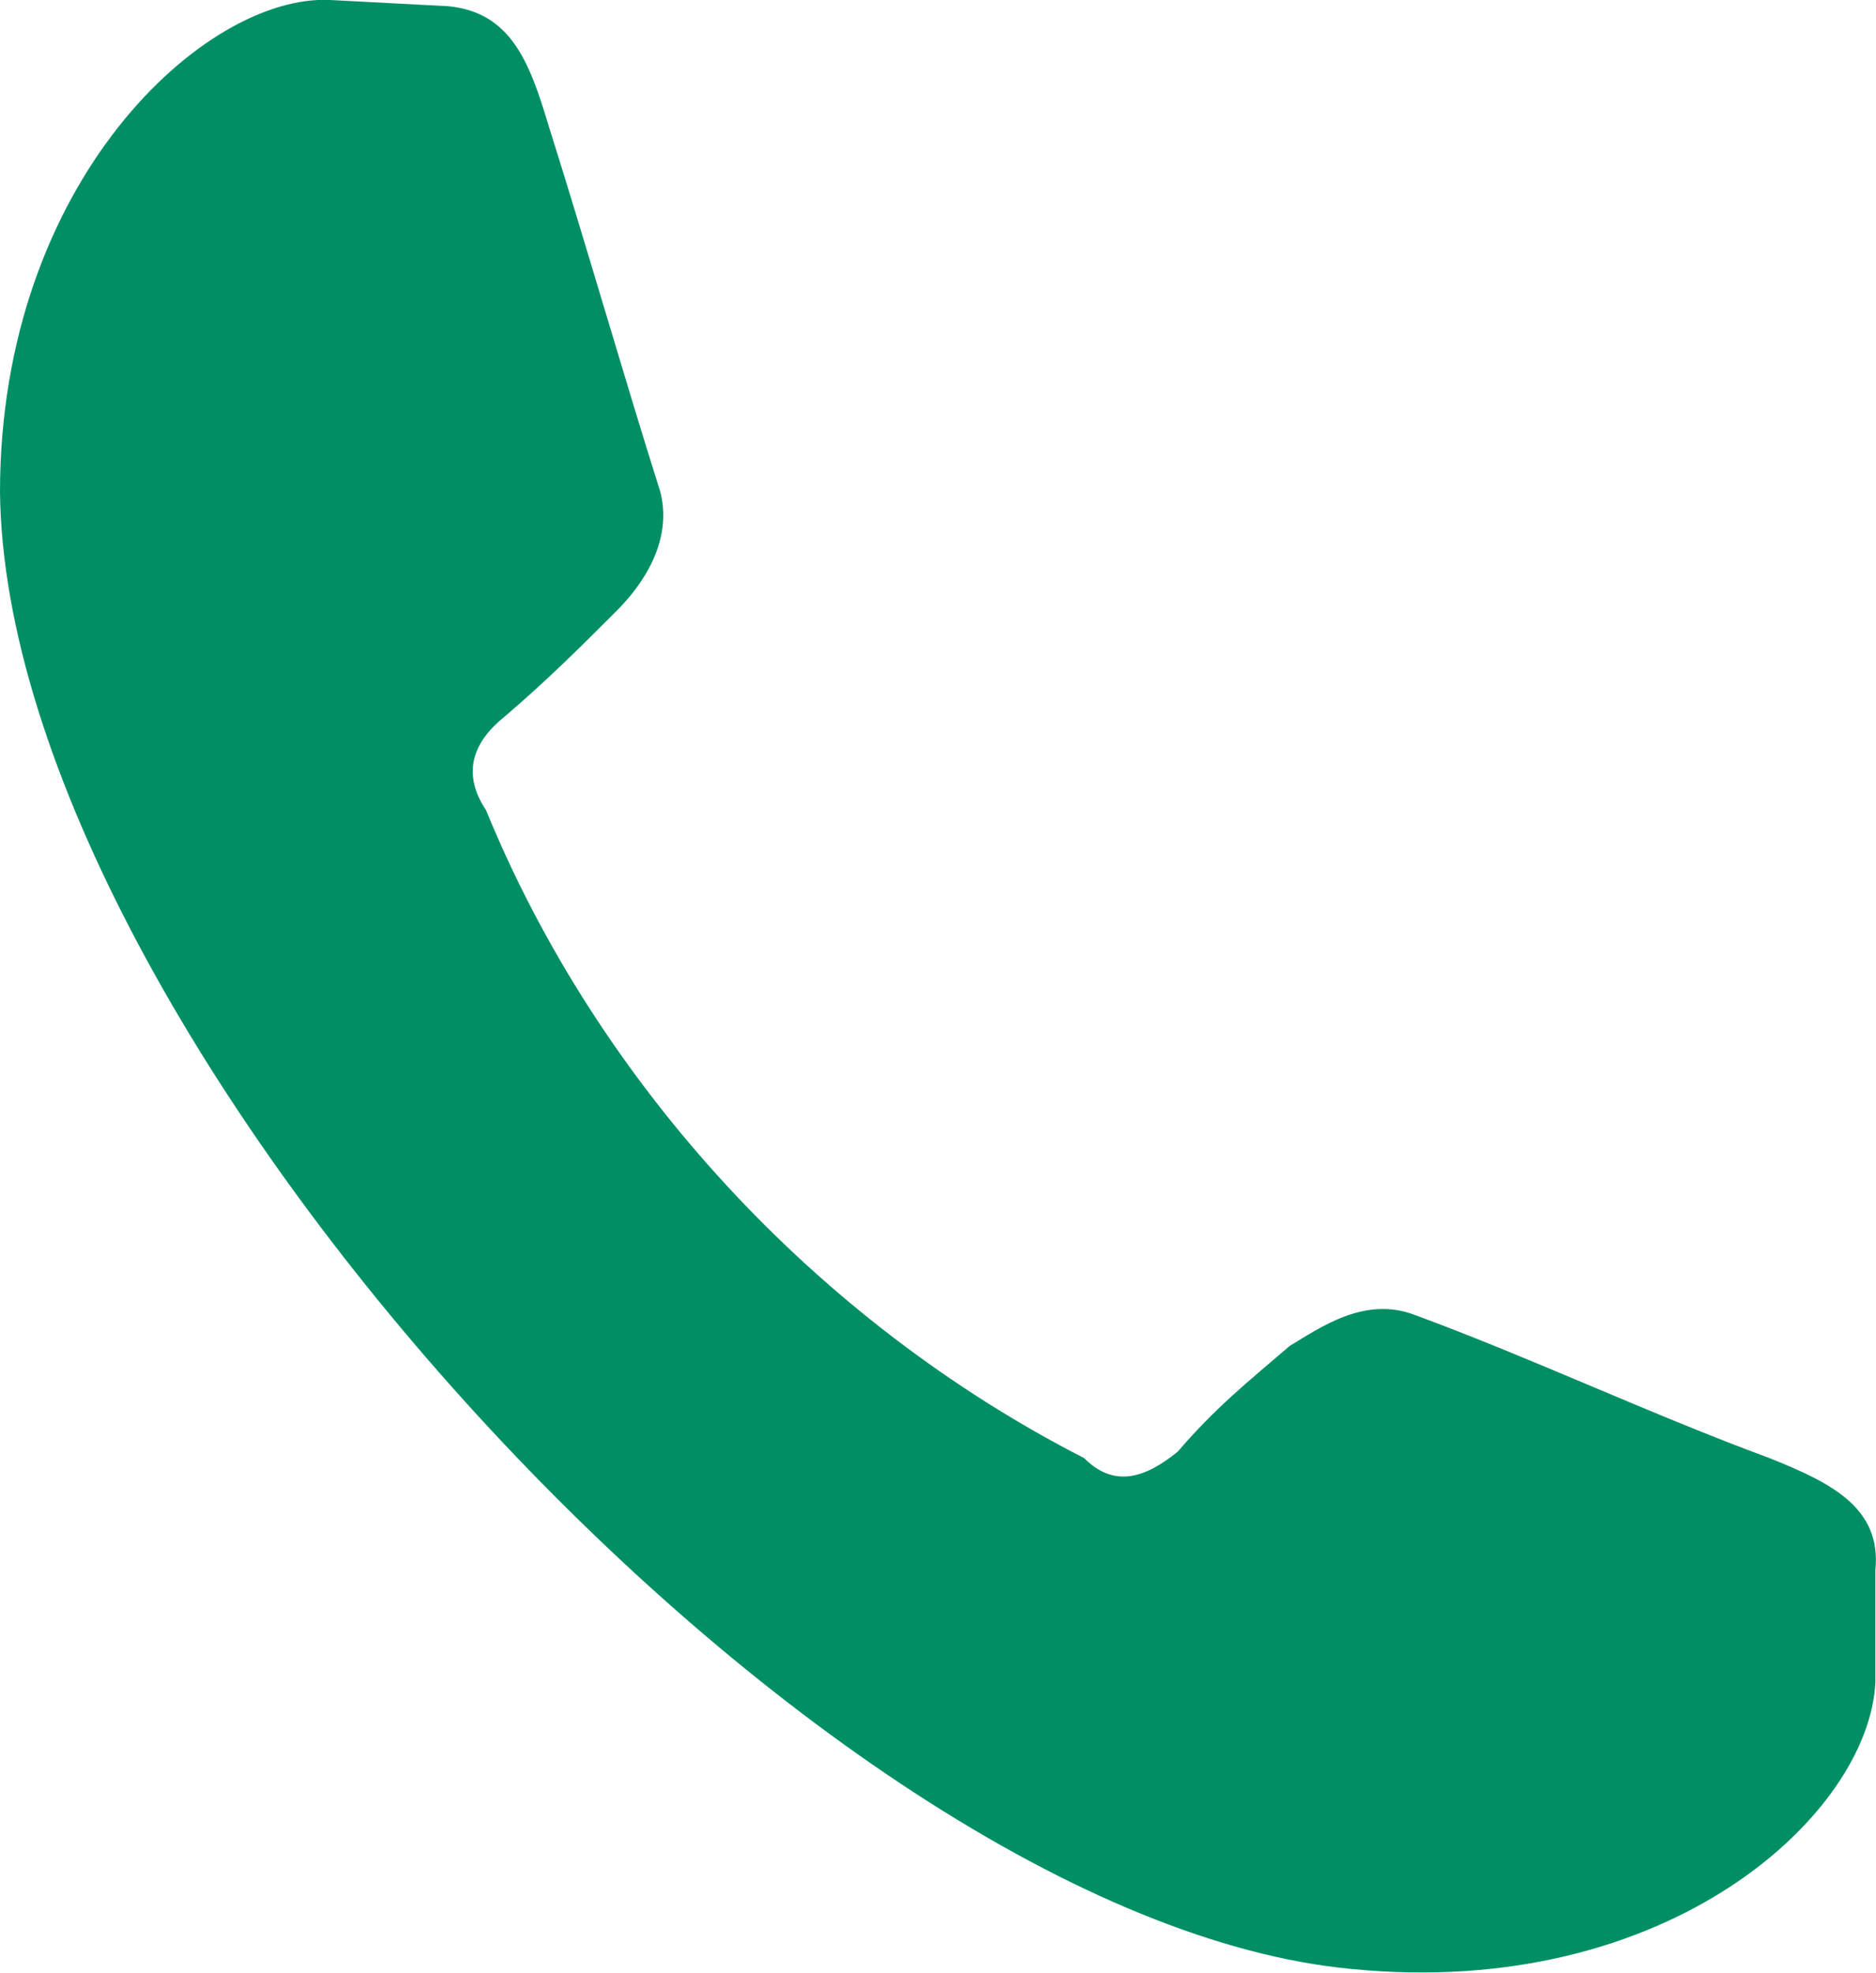 <?xml version="1.0" encoding="utf-8"?>
<!-- Generator: Adobe Illustrator 24.3.0, SVG Export Plug-In . SVG Version: 6.00 Build 0)  -->
<svg version="1.1" id="Layer_1" xmlns="http://www.w3.org/2000/svg" xmlns:xlink="http://www.w3.org/1999/xlink" x="0px" y="0px"
	 viewBox="0 0 301.1 316.6" style="enable-background:new 0 0 301.1 316.6;" xml:space="preserve">
<style type="text/css">
	.st0{fill-rule:evenodd;clip-rule:evenodd;fill:#008F65;}
</style>
<g>
	<path class="st0" d="M88,20C85,10,82,2,72,1L53,0C33-1,0,29,0,79c1,87,131,229,217,237c51,5,83-25,84-46v-18c1-10-7-14-17-18
		c-19-7-38-16-57-23c-8-3-15,2-20,5c-7,6-12,10-18,17c-5,4-10,6-15,1c-43-22-78-60-96-104c-4-6-2-11,3-15c7-6,12-11,18-17
		c4-4,9-11,7-19C100,60,94,39,88,20z"/>
</g>
</svg>
